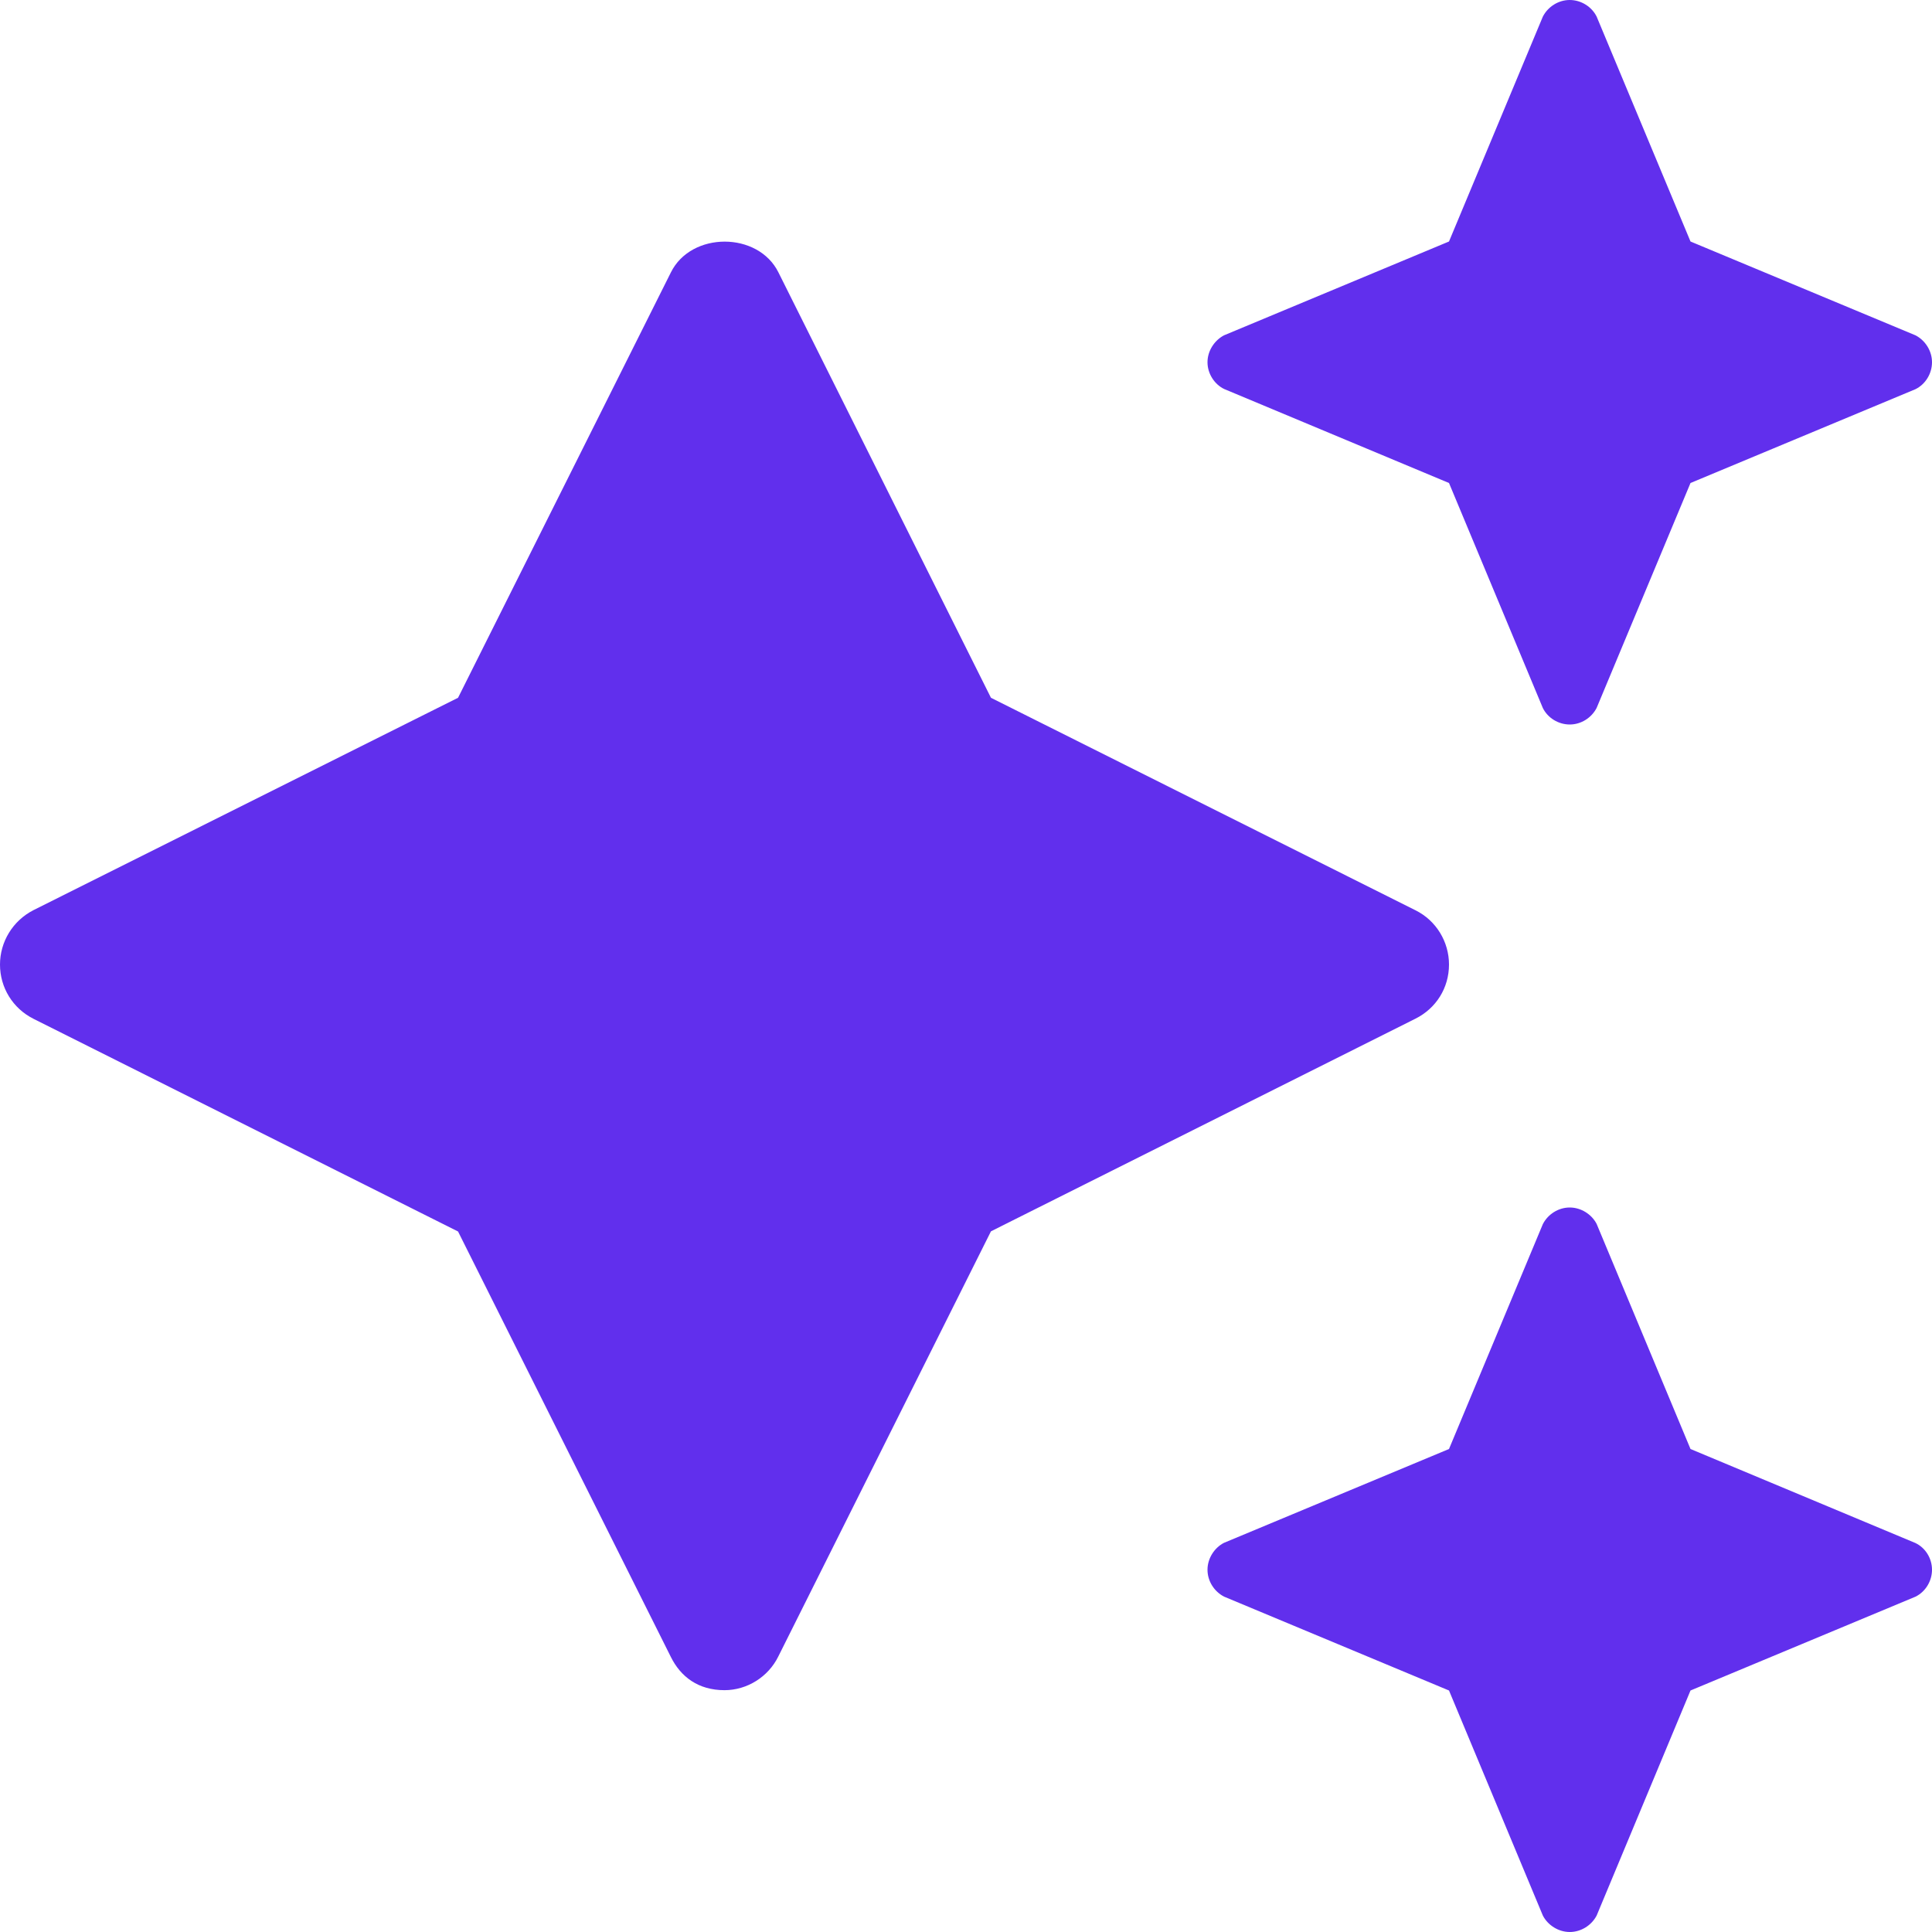 <svg width="12" height="12" viewBox="0 0 12 12" fill="none" xmlns="http://www.w3.org/2000/svg">
<path d="M7.603 2.416L9 3L9.583 4.398C9.614 4.46 9.68 4.5 9.75 4.5C9.82 4.5 9.885 4.459 9.917 4.397L10.5 3L11.898 2.417C11.96 2.386 12 2.32 12 2.25C12 2.18 11.959 2.115 11.898 2.083L10.5 1.5L9.917 0.103C9.886 0.041 9.82 0 9.75 0C9.68 0 9.615 0.041 9.583 0.103L9 1.5L7.602 2.083C7.542 2.115 7.5 2.18 7.5 2.25C7.5 2.32 7.542 2.386 7.603 2.416ZM11.897 9.584L10.5 9L9.917 7.602C9.886 7.542 9.82 7.5 9.75 7.5C9.68 7.5 9.615 7.541 9.583 7.603L9 9L7.602 9.583C7.542 9.614 7.5 9.68 7.5 9.75C7.5 9.82 7.541 9.885 7.603 9.917L9 10.5L9.583 11.898C9.614 11.958 9.68 12 9.75 12C9.82 12 9.885 11.959 9.917 11.898L10.5 10.5L11.898 9.917C11.96 9.886 12 9.82 12 9.75C12 9.68 11.96 9.614 11.897 9.584ZM9 5.991C9 5.85 8.921 5.718 8.792 5.654L6.155 4.334L4.835 1.692C4.709 1.437 4.293 1.437 4.167 1.692L2.845 4.334L0.208 5.653C0.079 5.719 0 5.85 0 5.991C0 6.134 0.079 6.263 0.208 6.328L2.845 7.649L4.166 10.29C4.228 10.416 4.338 10.498 4.5 10.498C4.641 10.498 4.772 10.415 4.834 10.289L6.155 7.648L8.792 6.327C8.92 6.263 9 6.136 9 5.991Z" fill="#612FED"/>
</svg>
